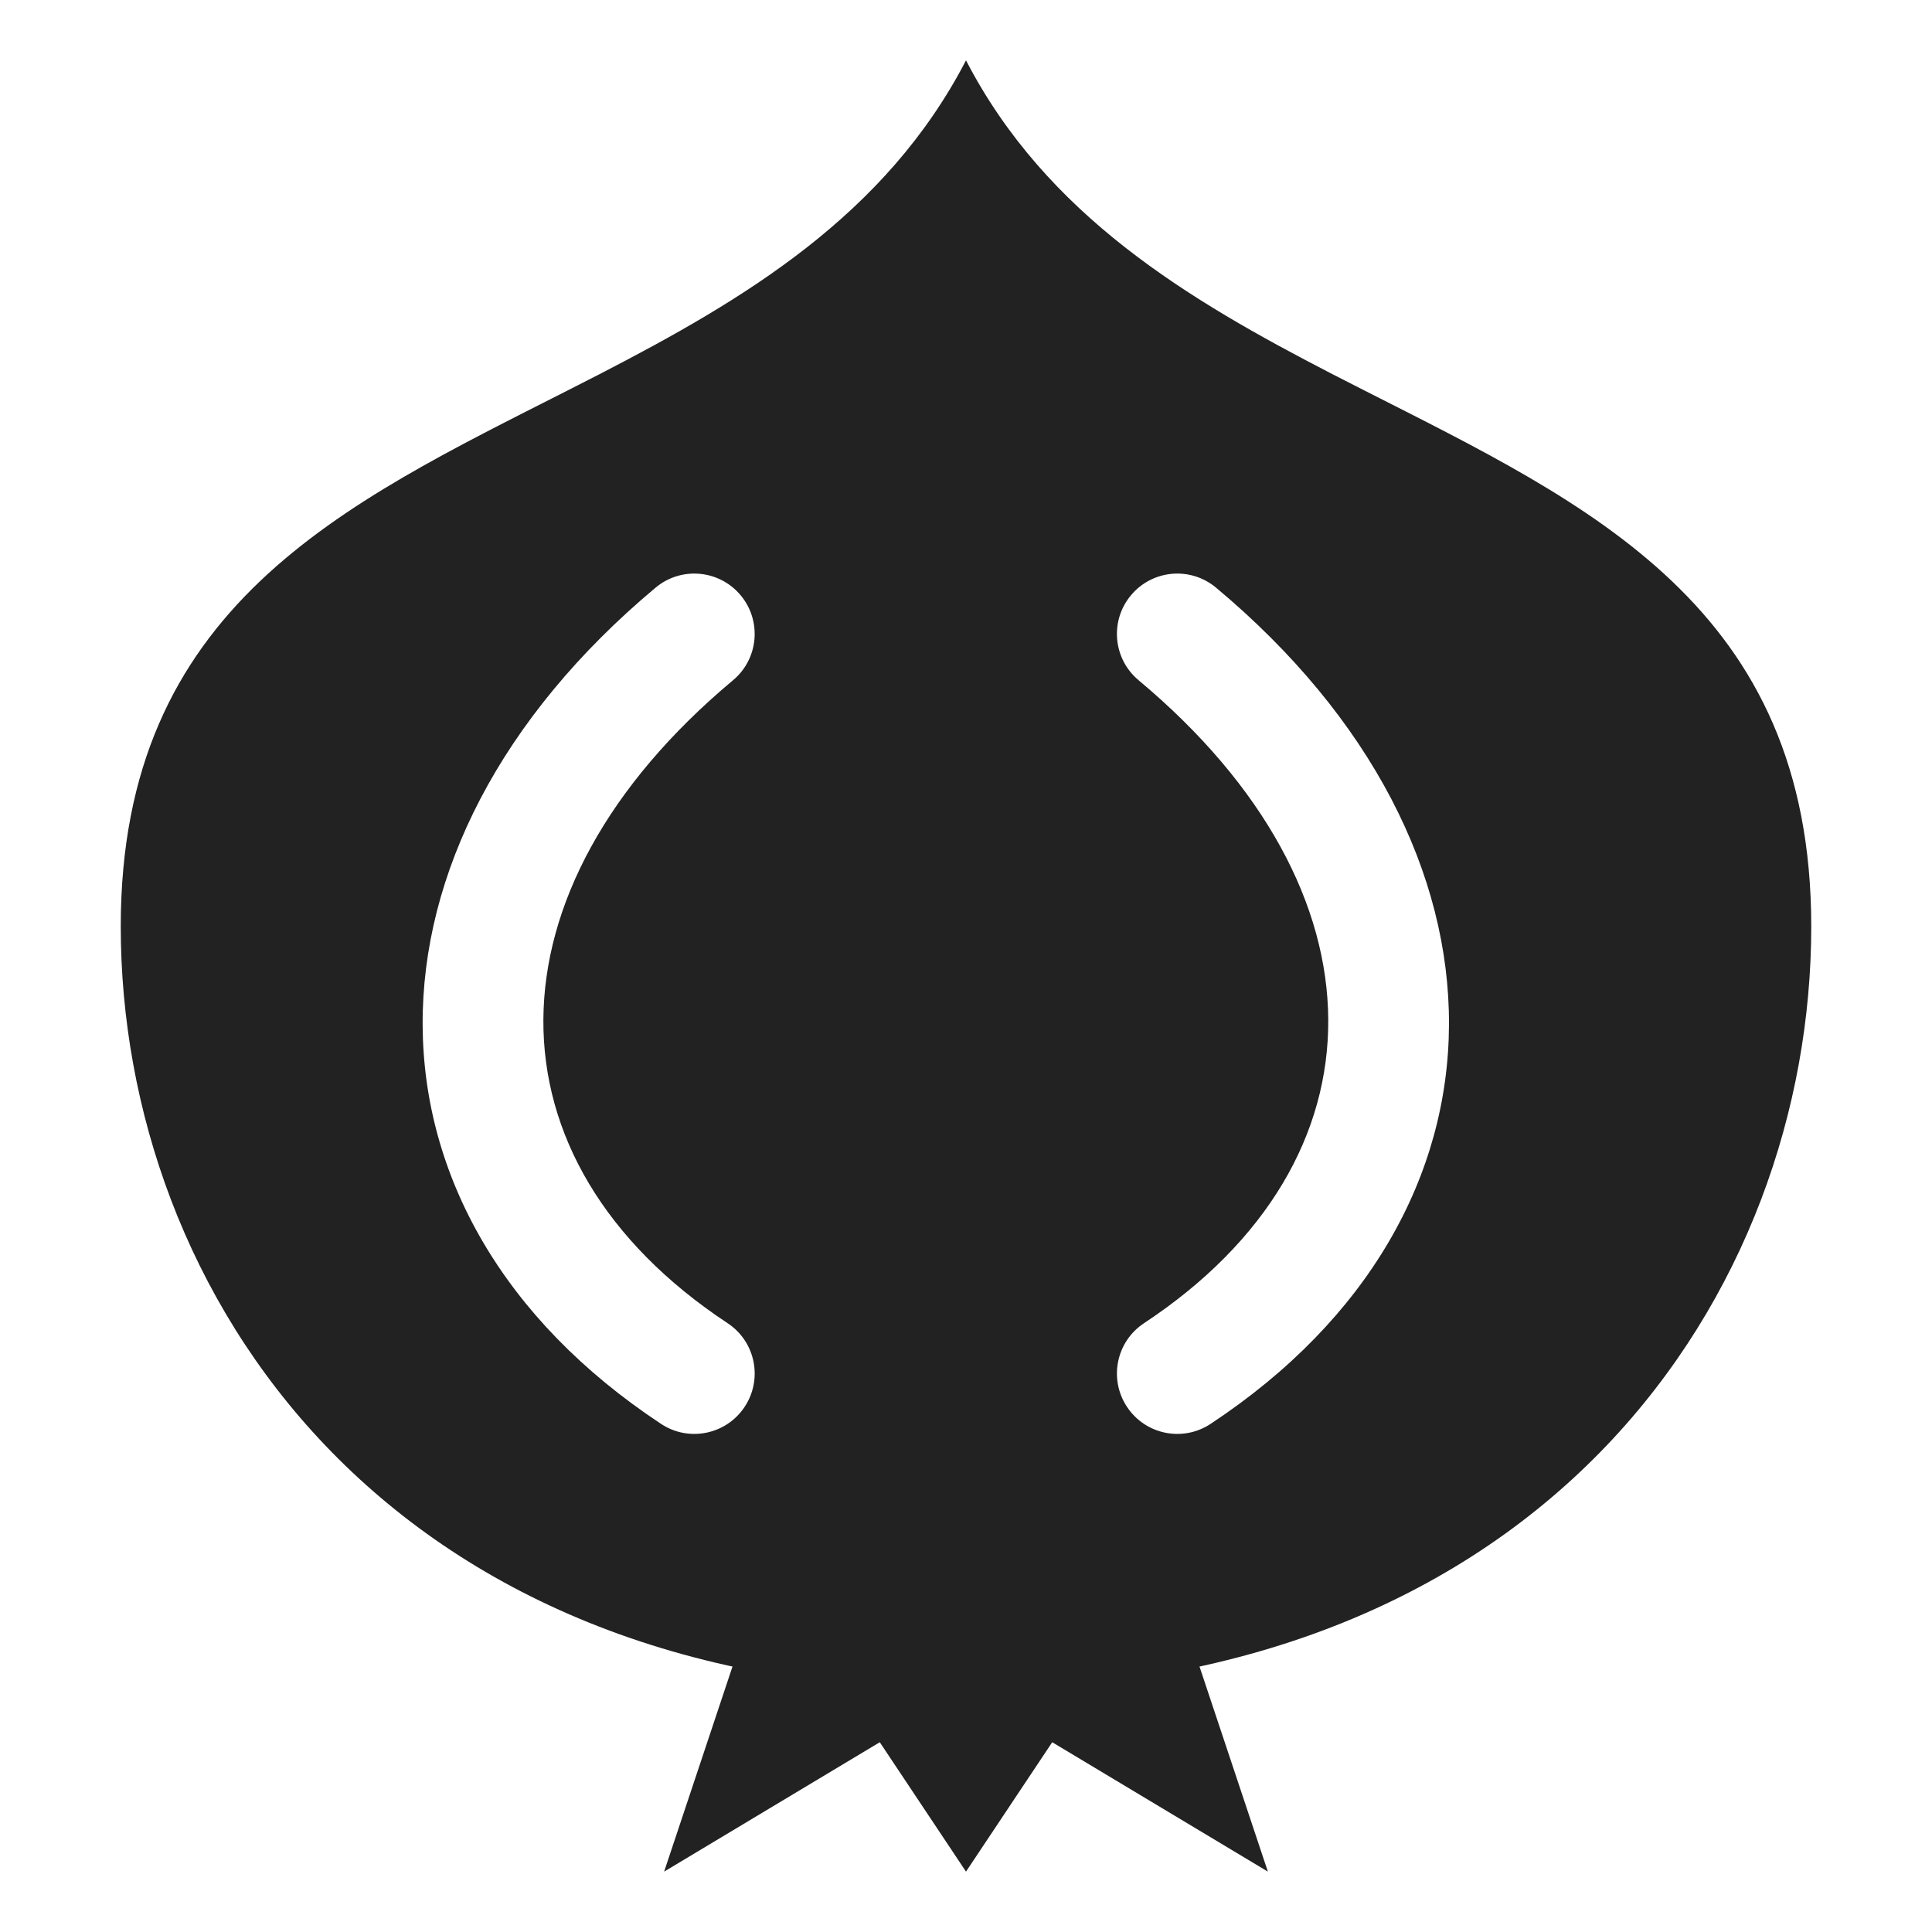 <svg xmlns="http://www.w3.org/2000/svg" width="32" height="32" viewBox="0 0 32 32"><g fill="#222" fill-rule="evenodd" transform="translate(2 1)"><path fill-rule="nonzero" d="M14,0 C15.331,2.567 17.674,3.961 20.067,5.196 L20.6,5.468 C24.326,7.361 28,9.049 28,14.344 C28,20.402 23.625,27 14,27 C4.375,27 0,20.402 0,14.344 C0,9.049 3.674,7.361 7.4,5.468 L7.933,5.196 C10.326,3.961 12.669,2.567 14,0 Z M17.733,8.859 C17.379,9.283 17.435,9.913 17.859,10.267 C22.032,13.755 22.032,18.218 17.949,20.916 C17.488,21.22 17.361,21.84 17.666,22.301 C17.97,22.762 18.591,22.889 19.051,22.584 C24.301,19.116 24.301,13.045 19.141,8.733 C18.718,8.379 18.087,8.435 17.733,8.859 Z M11.267,8.859 C10.913,8.435 10.283,8.379 9.859,8.733 C4.699,13.045 4.699,19.116 9.949,22.584 C10.41,22.889 11.03,22.762 11.334,22.301 C11.639,21.84 11.512,21.22 11.051,20.916 C6.968,18.218 6.968,13.755 11.141,10.267 C11.565,9.913 11.622,9.283 11.267,8.859 Z" transform="matrix(-1 0 0 1 28 0)"/><polygon points="17.333 25 19 30 15.428 27.857 14 30 12.572 27.857 9 30 10.667 25"/></g></svg>